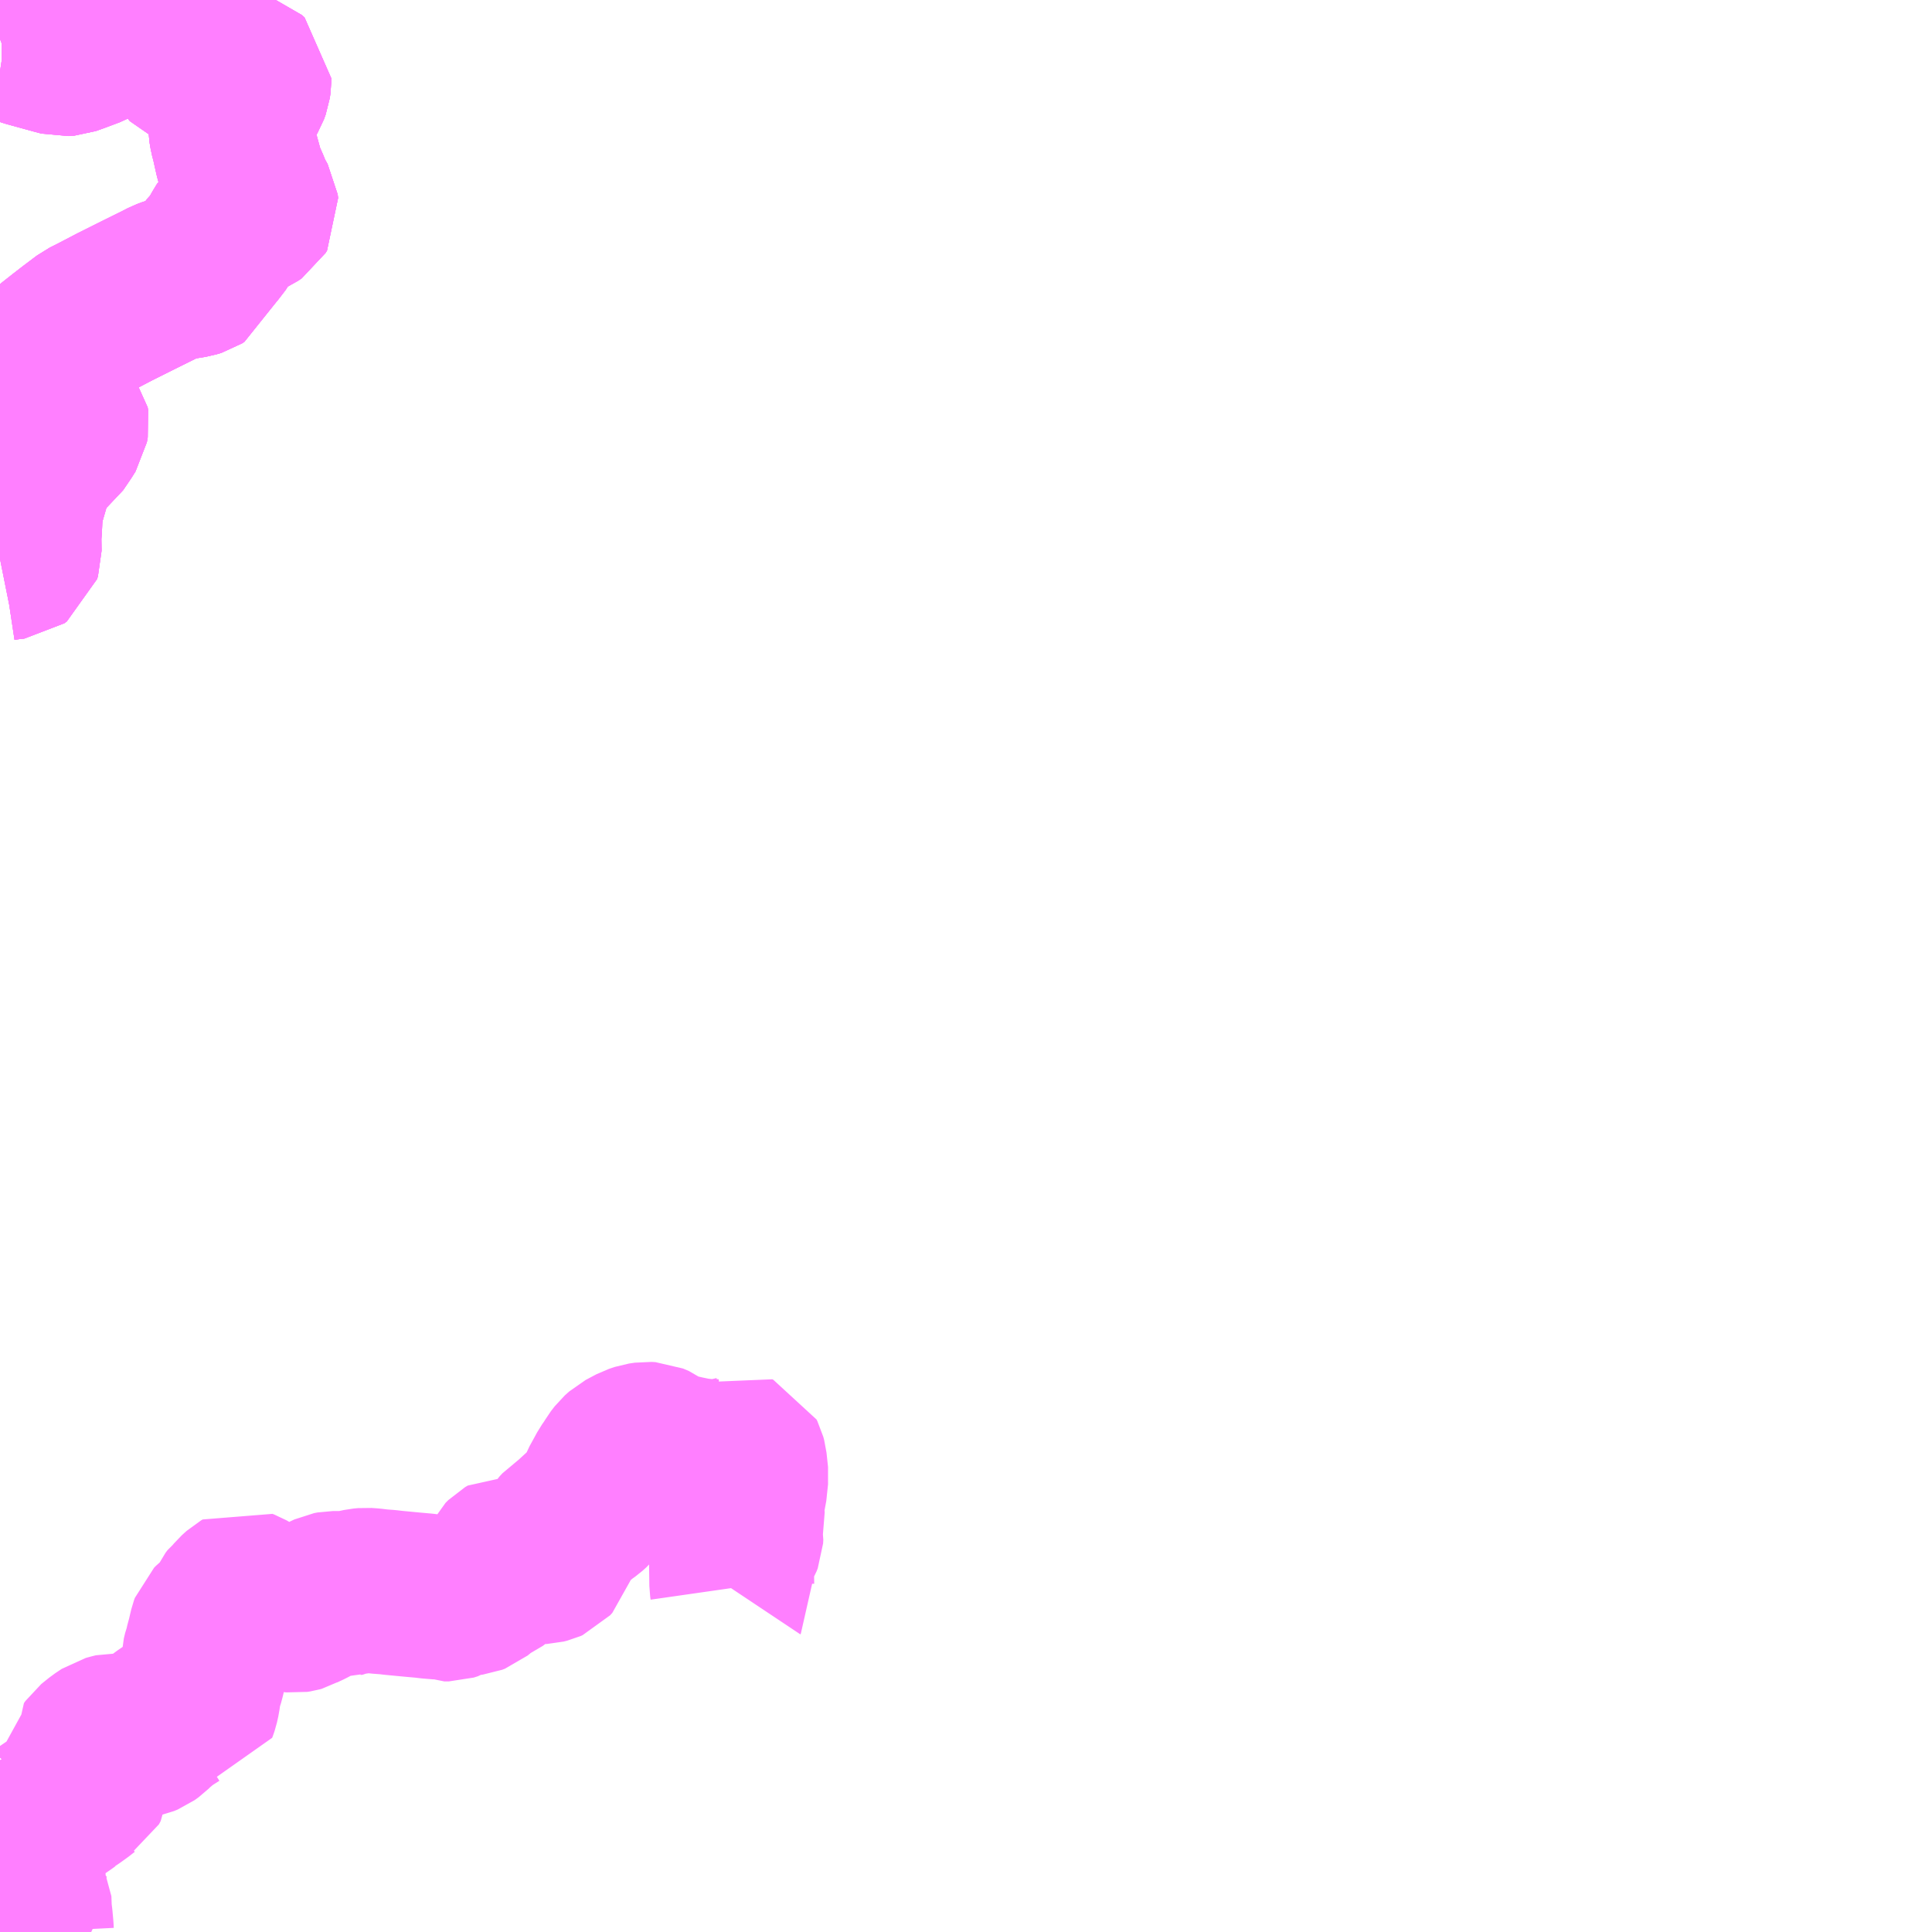 <?xml version="1.0" encoding="UTF-8"?>
<svg  xmlns="http://www.w3.org/2000/svg" xmlns:xlink="http://www.w3.org/1999/xlink" xmlns:go="http://purl.org/svgmap/profile" property="N07_001,N07_002,N07_003,N07_004,N07_005,N07_006,N07_007" viewBox="13253.906 -3418.945 8.789 8.789" go:dataArea="13253.90625 -3418.9453125 8.7890625 8.7890625" >
<globalCoordinateSystem srsName="http://purl.org/crs/84" transform="matrix(100.0,0.0,0.0,-100.0,0.0,0.0)" />
<defs>
 <g id="p0" >
  <circle cx="0.0" cy="0.0" r="3" stroke="green" stroke-width="0.75" vector-effect="non-scaling-stroke" />
 </g>
</defs>
<g fill="none" fill-rule="evenodd" stroke="#FF00FF" stroke-width="0.75" opacity="0.5" vector-effect="non-scaling-stroke" stroke-linejoin="bevel" >
<path content="2,呉市,呉倉橋島線（国立病院経由）,1.0,0.0,0.0," xlink:title="2" d="M13253.906,-3416.403L13253.916,-3416.405L13253.949,-3416.41L13253.978,-3416.413L13253.989,-3416.421L13253.993,-3416.434L13253.992,-3416.506L13253.995,-3416.543L13253.998,-3416.61L13254.008,-3416.664L13254.031,-3416.743L13254.035,-3416.771L13254.042,-3416.81L13254.058,-3416.845L13254.094,-3416.893L13254.104,-3416.903L13254.123,-3416.91L13254.143,-3416.916L13254.156,-3416.926L13254.188,-3416.973L13254.205,-3417L13254.209,-3417.022L13254.207,-3417.035L13254.197,-3417.047L13254.185,-3417.054L13254.166,-3417.064L13254.121,-3417.085L13254.09,-3417.107L13254.063,-3417.122L13254.049,-3417.135L13254.041,-3417.155L13254.039,-3417.183L13254.047,-3417.211L13254.058,-3417.246L13254.083,-3417.287L13254.106,-3417.323L13254.121,-3417.341L13254.148,-3417.366L13254.195,-3417.403L13254.235,-3417.434L13254.3,-3417.483L13254.338,-3417.502L13254.428,-3417.549L13254.532,-3417.601L13254.633,-3417.651L13254.66,-3417.665L13254.687,-3417.675L13254.717,-3417.682L13254.745,-3417.686L13254.782,-3417.692L13254.805,-3417.699L13254.816,-3417.706L13254.829,-3417.742L13254.852,-3417.787L13254.89,-3417.829L13254.903,-3417.849L13254.924,-3417.886L13254.941,-3417.914L13254.958,-3417.93L13254.978,-3417.946L13255.004,-3417.958L13255.03,-3417.968L13255.05,-3417.977L13255.066,-3417.988L13255.072,-3417.998L13255.07,-3418.014L13255.045,-3418.058L13255.031,-3418.094L13255.008,-3418.146L13254.984,-3418.233L13254.969,-3418.3L13254.961,-3418.331L13254.956,-3418.36L13254.955,-3418.392L13254.955,-3418.416L13254.961,-3418.432L13254.98,-3418.459L13255.014,-3418.508L13255.027,-3418.53L13255.035,-3418.552L13255.038,-3418.573L13255.038,-3418.589L13255.026,-3418.6L13255.007,-3418.606L13254.977,-3418.612L13254.957,-3418.614L13254.942,-3418.611L13254.914,-3418.609L13254.851,-3418.618L13254.805,-3418.627L13254.785,-3418.634L13254.775,-3418.646L13254.756,-3418.715L13254.744,-3418.773L13254.74,-3418.812L13254.738,-3418.88L13254.736,-3418.904L13254.728,-3418.92L13254.713,-3418.931L13254.702,-3418.936L13254.685,-3418.939L13254.663,-3418.936L13254.649,-3418.93L13254.634,-3418.912L13254.613,-3418.882L13254.6,-3418.867L13254.583,-3418.852L13254.55,-3418.83L13254.531,-3418.82L13254.51,-3418.816L13254.485,-3418.814L13254.457,-3418.819L13254.435,-3418.822L13254.423,-3418.82L13254.403,-3418.803L13254.386,-3418.782L13254.365,-3418.765L13254.319,-3418.74L13254.255,-3418.716L13254.216,-3418.702L13254.19,-3418.7L13254.156,-3418.709L13254.036,-3418.742L13253.988,-3418.758L13253.962,-3418.766L13253.929,-3418.771L13253.914,-3418.771L13253.906,-3418.768"/>
<path content="2,呉市,呉倉橋島線（波多見経由）,44.0,0.0,0.0," xlink:title="2" d="M13253.906,-3416.403L13253.916,-3416.405L13253.949,-3416.41L13253.978,-3416.413L13253.989,-3416.421L13253.993,-3416.434L13253.992,-3416.506L13253.995,-3416.543L13253.998,-3416.61L13254.008,-3416.664L13254.031,-3416.743L13254.035,-3416.771L13254.042,-3416.81L13254.058,-3416.845L13254.094,-3416.893L13254.104,-3416.903L13254.123,-3416.91L13254.143,-3416.916L13254.156,-3416.926L13254.188,-3416.973L13254.205,-3417L13254.209,-3417.022L13254.207,-3417.035L13254.197,-3417.047L13254.185,-3417.054L13254.166,-3417.064L13254.121,-3417.085L13254.09,-3417.107L13254.063,-3417.122L13254.049,-3417.135L13254.041,-3417.155L13254.039,-3417.183L13254.047,-3417.211L13254.058,-3417.246L13254.083,-3417.287L13254.106,-3417.323L13254.121,-3417.341L13254.148,-3417.366L13254.195,-3417.403L13254.235,-3417.434L13254.3,-3417.483L13254.338,-3417.502L13254.428,-3417.549L13254.532,-3417.601L13254.633,-3417.651L13254.66,-3417.665L13254.687,-3417.675L13254.717,-3417.682L13254.745,-3417.686L13254.782,-3417.692L13254.805,-3417.699L13254.816,-3417.706L13254.829,-3417.742L13254.852,-3417.787L13254.89,-3417.829L13254.903,-3417.849L13254.924,-3417.886L13254.941,-3417.914L13254.958,-3417.93L13254.978,-3417.946L13255.004,-3417.958L13255.03,-3417.968L13255.05,-3417.977L13255.066,-3417.988L13255.072,-3417.998L13255.07,-3418.014L13255.045,-3418.058L13255.031,-3418.094L13255.008,-3418.146L13254.984,-3418.233L13254.969,-3418.3L13254.961,-3418.331L13254.956,-3418.36L13254.955,-3418.392L13254.955,-3418.416L13254.961,-3418.432L13254.98,-3418.459L13255.014,-3418.508L13255.027,-3418.53L13255.035,-3418.552L13255.038,-3418.573L13255.038,-3418.589L13255.026,-3418.6L13255.007,-3418.606L13254.977,-3418.612L13254.957,-3418.614L13254.942,-3418.611L13254.914,-3418.609L13254.851,-3418.618L13254.805,-3418.627L13254.785,-3418.634L13254.775,-3418.646L13254.756,-3418.715L13254.744,-3418.773L13254.74,-3418.812L13254.738,-3418.88L13254.736,-3418.904L13254.728,-3418.92L13254.713,-3418.931L13254.702,-3418.936L13254.685,-3418.939L13254.663,-3418.936L13254.649,-3418.93L13254.634,-3418.912L13254.613,-3418.882L13254.6,-3418.867L13254.583,-3418.852L13254.55,-3418.83L13254.531,-3418.82L13254.51,-3418.816L13254.485,-3418.814L13254.457,-3418.819L13254.435,-3418.822L13254.423,-3418.82L13254.403,-3418.803L13254.386,-3418.782L13254.365,-3418.765L13254.319,-3418.74L13254.255,-3418.716L13254.216,-3418.702L13254.19,-3418.7L13254.156,-3418.709L13254.036,-3418.742L13253.988,-3418.758L13253.962,-3418.766L13253.929,-3418.771L13253.914,-3418.771L13253.906,-3418.768"/>
<path content="2,呉市,呉倉橋島線（田原経由）,25.5,22.0,22.0," xlink:title="2" d="M13253.906,-3416.403L13253.916,-3416.405L13253.949,-3416.41L13253.978,-3416.413L13253.989,-3416.421L13253.993,-3416.434L13253.992,-3416.506L13253.995,-3416.543L13253.998,-3416.61L13254.008,-3416.664L13254.031,-3416.743L13254.035,-3416.771L13254.042,-3416.81L13254.058,-3416.845L13254.094,-3416.893L13254.104,-3416.903L13254.123,-3416.91L13254.143,-3416.916L13254.156,-3416.926L13254.188,-3416.973L13254.205,-3417L13254.209,-3417.022L13254.207,-3417.035L13254.197,-3417.047L13254.185,-3417.054L13254.166,-3417.064L13254.121,-3417.085L13254.09,-3417.107L13254.063,-3417.122L13254.049,-3417.135L13254.041,-3417.155L13254.039,-3417.183L13254.047,-3417.211L13254.058,-3417.246L13254.083,-3417.287L13254.106,-3417.323L13254.121,-3417.341L13254.148,-3417.366L13254.195,-3417.403L13254.235,-3417.434L13254.3,-3417.483L13254.338,-3417.502L13254.428,-3417.549L13254.532,-3417.601L13254.633,-3417.651L13254.66,-3417.665L13254.687,-3417.675L13254.717,-3417.682L13254.745,-3417.686L13254.782,-3417.692L13254.805,-3417.699L13254.816,-3417.706L13254.829,-3417.742L13254.852,-3417.787L13254.89,-3417.829L13254.903,-3417.849L13254.924,-3417.886L13254.941,-3417.914L13254.958,-3417.93L13254.978,-3417.946L13255.004,-3417.958L13255.03,-3417.968L13255.05,-3417.977L13255.066,-3417.988L13255.072,-3417.998L13255.07,-3418.014L13255.045,-3418.058L13255.031,-3418.094L13255.008,-3418.146L13254.984,-3418.233L13254.969,-3418.3L13254.961,-3418.331L13254.956,-3418.36L13254.955,-3418.392L13254.955,-3418.416L13254.961,-3418.432L13254.98,-3418.459L13255.014,-3418.508L13255.027,-3418.53L13255.035,-3418.552L13255.038,-3418.573L13255.038,-3418.589L13255.026,-3418.6L13255.007,-3418.606L13254.977,-3418.612L13254.957,-3418.614L13254.942,-3418.611L13254.914,-3418.609L13254.851,-3418.618L13254.805,-3418.627L13254.785,-3418.634L13254.775,-3418.646L13254.756,-3418.715L13254.744,-3418.773L13254.74,-3418.812L13254.738,-3418.88L13254.736,-3418.904L13254.728,-3418.92L13254.713,-3418.931L13254.702,-3418.936L13254.685,-3418.939L13254.663,-3418.936L13254.649,-3418.93L13254.634,-3418.912L13254.613,-3418.882L13254.6,-3418.867L13254.583,-3418.852L13254.55,-3418.83L13254.531,-3418.82L13254.51,-3418.816L13254.485,-3418.814L13254.457,-3418.819L13254.435,-3418.822L13254.423,-3418.82L13254.403,-3418.803L13254.386,-3418.782L13254.365,-3418.765L13254.319,-3418.74L13254.255,-3418.716L13254.216,-3418.702L13254.19,-3418.7L13254.156,-3418.709L13254.036,-3418.742L13253.988,-3418.758L13253.962,-3418.766L13253.929,-3418.771L13253.914,-3418.771L13253.906,-3418.768"/>
<path content="2,呉市,音戸町循環型バス「さざなみ」,5.5,5.5,5.5," xlink:title="2" d="M13253.906,-3416.403L13253.916,-3416.405L13253.949,-3416.41L13253.978,-3416.413L13253.989,-3416.421L13253.993,-3416.434L13253.992,-3416.506L13253.995,-3416.543L13253.998,-3416.61L13254.008,-3416.664L13254.031,-3416.743L13254.035,-3416.771L13254.042,-3416.81L13254.058,-3416.845L13254.094,-3416.893L13254.104,-3416.903L13254.123,-3416.91L13254.143,-3416.916L13254.156,-3416.926L13254.188,-3416.973L13254.205,-3417L13254.209,-3417.022L13254.207,-3417.035L13254.197,-3417.047L13254.185,-3417.054L13254.166,-3417.064L13254.121,-3417.085L13254.09,-3417.107L13254.063,-3417.122L13254.049,-3417.135L13254.041,-3417.155L13254.039,-3417.183L13254.047,-3417.211L13254.058,-3417.246L13254.083,-3417.287L13254.106,-3417.323L13254.121,-3417.341L13254.148,-3417.366L13254.195,-3417.403L13254.235,-3417.434L13254.3,-3417.483L13254.338,-3417.502L13254.428,-3417.549L13254.532,-3417.601L13254.633,-3417.651L13254.66,-3417.665L13254.687,-3417.675L13254.717,-3417.682L13254.745,-3417.686L13254.782,-3417.692L13254.805,-3417.699L13254.816,-3417.706L13254.829,-3417.742L13254.852,-3417.787L13254.89,-3417.829L13254.903,-3417.849L13254.924,-3417.886L13254.941,-3417.914L13254.958,-3417.93L13254.978,-3417.946L13255.004,-3417.958L13255.03,-3417.968L13255.05,-3417.977L13255.066,-3417.988L13255.072,-3417.998L13255.07,-3418.014L13255.045,-3418.058L13255.031,-3418.094L13255.008,-3418.146L13254.984,-3418.233L13254.969,-3418.3L13254.961,-3418.331L13254.956,-3418.36L13254.955,-3418.392L13254.955,-3418.416L13254.961,-3418.432L13254.98,-3418.459L13255.014,-3418.508L13255.027,-3418.53L13255.035,-3418.552L13255.038,-3418.573L13255.038,-3418.589L13255.026,-3418.6L13255.007,-3418.606L13254.977,-3418.612L13254.957,-3418.614L13254.942,-3418.611L13254.914,-3418.609L13254.851,-3418.618L13254.805,-3418.627L13254.785,-3418.634L13254.775,-3418.646L13254.756,-3418.715L13254.744,-3418.773L13254.74,-3418.812L13254.738,-3418.88L13254.736,-3418.904L13254.728,-3418.92L13254.713,-3418.931L13254.702,-3418.936L13254.685,-3418.939L13254.663,-3418.936L13254.649,-3418.93L13254.634,-3418.912L13254.613,-3418.882L13254.6,-3418.867L13254.583,-3418.852L13254.55,-3418.83L13254.531,-3418.82L13254.51,-3418.816L13254.485,-3418.814L13254.457,-3418.819L13254.435,-3418.822L13254.423,-3418.82L13254.403,-3418.803L13254.386,-3418.782L13254.365,-3418.765L13254.319,-3418.74L13254.255,-3418.716L13254.216,-3418.702L13254.19,-3418.7L13254.156,-3418.709L13254.036,-3418.742L13253.988,-3418.758L13253.962,-3418.766L13253.929,-3418.771L13253.914,-3418.771L13253.906,-3418.768"/>
<path content="3,呉市,桂浜温泉館・室尾・大迫線,5.0,3.0,3.0," xlink:title="3" d="M13254.049,-3410.156L13254.048,-3410.176L13254.044,-3410.22L13254.04,-3410.251L13254.038,-3410.305L13254.031,-3410.318L13254.023,-3410.324L13254.013,-3410.325L13254.008,-3410.325L13253.99,-3410.312L13253.982,-3410.31L13253.976,-3410.313L13253.973,-3410.318L13253.976,-3410.328L13253.99,-3410.341L13254.002,-3410.349L13254.01,-3410.36L13254.013,-3410.372L13254.017,-3410.434L13254.02,-3410.448L13254.017,-3410.461L13254.008,-3410.477L13253.999,-3410.494L13253.99,-3410.511L13253.981,-3410.562L13253.965,-3410.624L13253.984,-3410.644L13253.993,-3410.655L13254.007,-3410.681L13254.013,-3410.697L13254.026,-3410.692L13254.11,-3410.692L13254.123,-3410.697L13254.13,-3410.703L13254.14,-3410.712L13254.154,-3410.719L13254.196,-3410.748L13254.21,-3410.758L13254.215,-3410.766L13254.224,-3410.769L13254.24,-3410.78L13254.265,-3410.798L13254.288,-3410.816L13254.298,-3410.822L13254.306,-3410.837L13254.307,-3410.853L13254.29,-3410.876L13254.286,-3410.892L13254.29,-3410.905L13254.296,-3410.912L13254.308,-3410.919L13254.322,-3410.925L13254.329,-3410.932L13254.332,-3410.945L13254.329,-3410.959L13254.324,-3410.97L13254.322,-3410.982L13254.329,-3410.992L13254.365,-3411.021L13254.395,-3411.041L13254.417,-3411.047L13254.433,-3411.051L13254.449,-3411.05L13254.466,-3411.044L13254.48,-3411.04L13254.516,-3411.044L13254.536,-3411.049L13254.555,-3411.053L13254.572,-3411.06L13254.59,-3411.073L13254.606,-3411.089L13254.634,-3411.113L13254.648,-3411.124L13254.663,-3411.135L13254.685,-3411.149L13254.704,-3411.161L13254.719,-3411.166L13254.73,-3411.17L13254.793,-3411.171L13254.796,-3411.179L13254.8,-3411.191L13254.806,-3411.218L13254.813,-3411.27L13254.822,-3411.294L13254.829,-3411.32L13254.832,-3411.334L13254.832,-3411.35L13254.834,-3411.404L13254.84,-3411.429L13254.845,-3411.442L13254.848,-3411.457L13254.852,-3411.472L13254.856,-3411.486L13254.863,-3411.516L13254.868,-3411.537L13254.872,-3411.548L13254.881,-3411.557L13254.896,-3411.569L13254.914,-3411.583L13254.923,-3411.59L13254.932,-3411.601L13254.938,-3411.611L13254.944,-3411.622L13254.951,-3411.639L13254.959,-3411.656L13254.968,-3411.668L13254.98,-3411.677L13254.985,-3411.683L13255.007,-3411.703L13255.014,-3411.707L13255.022,-3411.704L13255.041,-3411.693L13255.054,-3411.685L13255.076,-3411.671L13255.098,-3411.659L13255.141,-3411.644L13255.182,-3411.631L13255.218,-3411.622L13255.247,-3411.619L13255.26,-3411.621L13255.267,-3411.623L13255.281,-3411.631L13255.311,-3411.645L13255.346,-3411.664L13255.389,-3411.686L13255.404,-3411.693L13255.42,-3411.696L13255.456,-3411.696L13255.498,-3411.696L13255.505,-3411.698L13255.514,-3411.699L13255.521,-3411.703L13255.549,-3411.709L13255.57,-3411.711L13255.598,-3411.709L13255.63,-3411.705L13255.67,-3411.702L13255.695,-3411.699L13255.779,-3411.691L13255.835,-3411.686L13255.859,-3411.683L13255.895,-3411.68L13255.908,-3411.679L13255.927,-3411.671L13255.948,-3411.671L13255.967,-3411.677L13255.986,-3411.689L13256.01,-3411.693L13256.032,-3411.696L13256.056,-3411.699L13256.069,-3411.704L13256.08,-3411.713L13256.097,-3411.73L13256.117,-3411.742L13256.147,-3411.755L13256.16,-3411.765L13256.168,-3411.782L13256.198,-3411.843L13256.211,-3411.856L13256.223,-3411.863L13256.234,-3411.862L13256.255,-3411.854L13256.279,-3411.848L13256.303,-3411.84L13256.354,-3411.84L13256.379,-3411.841L13256.395,-3411.845L13256.404,-3411.849L13256.414,-3411.86L13256.419,-3411.877L13256.424,-3411.913L13256.431,-3411.936L13256.436,-3411.945L13256.443,-3411.958L13256.452,-3411.972L13256.466,-3411.987L13256.503,-3412.011L13256.513,-3412.023L13256.52,-3412.032L13256.531,-3412.046L13256.557,-3412.063L13256.578,-3412.078L13256.597,-3412.095L13256.609,-3412.11L13256.619,-3412.126L13256.625,-3412.142L13256.629,-3412.155L13256.636,-3412.166L13256.644,-3412.186L13256.666,-3412.226L13256.679,-3412.25L13256.698,-3412.277L13256.709,-3412.296L13256.726,-3412.318L13256.746,-3412.336L13256.778,-3412.353L13256.795,-3412.362L13256.822,-3412.371L13256.849,-3412.375L13256.867,-3412.374L13256.893,-3412.363L13256.917,-3412.345L13256.936,-3412.334L13256.958,-3412.326L13256.988,-3412.32L13257.023,-3412.312L13257.071,-3412.302L13257.137,-3412.295L13257.183,-3412.296L13257.214,-3412.302L13257.252,-3412.311L13257.272,-3412.318L13257.28,-3412.322L13257.285,-3412.32L13257.289,-3412.312L13257.293,-3412.297L13257.3,-3412.232L13257.295,-3412.185L13257.292,-3412.156L13257.275,-3412.093L13257.272,-3412.079L13257.275,-3412.066L13257.278,-3412.055L13257.283,-3412.046L13257.284,-3412.034L13257.28,-3412.018L13257.273,-3412L13257.273,-3411.991L13257.273,-3411.982L13257.277,-3411.962L13257.276,-3411.945L13257.271,-3411.932L13257.264,-3411.92L13257.24,-3411.884L13257.235,-3411.872L13257.235,-3411.866L13257.231,-3411.829L13257.234,-3411.807L13257.235,-3411.735L13257.237,-3411.721L13257.235,-3411.718"/>
</g>
</svg>
